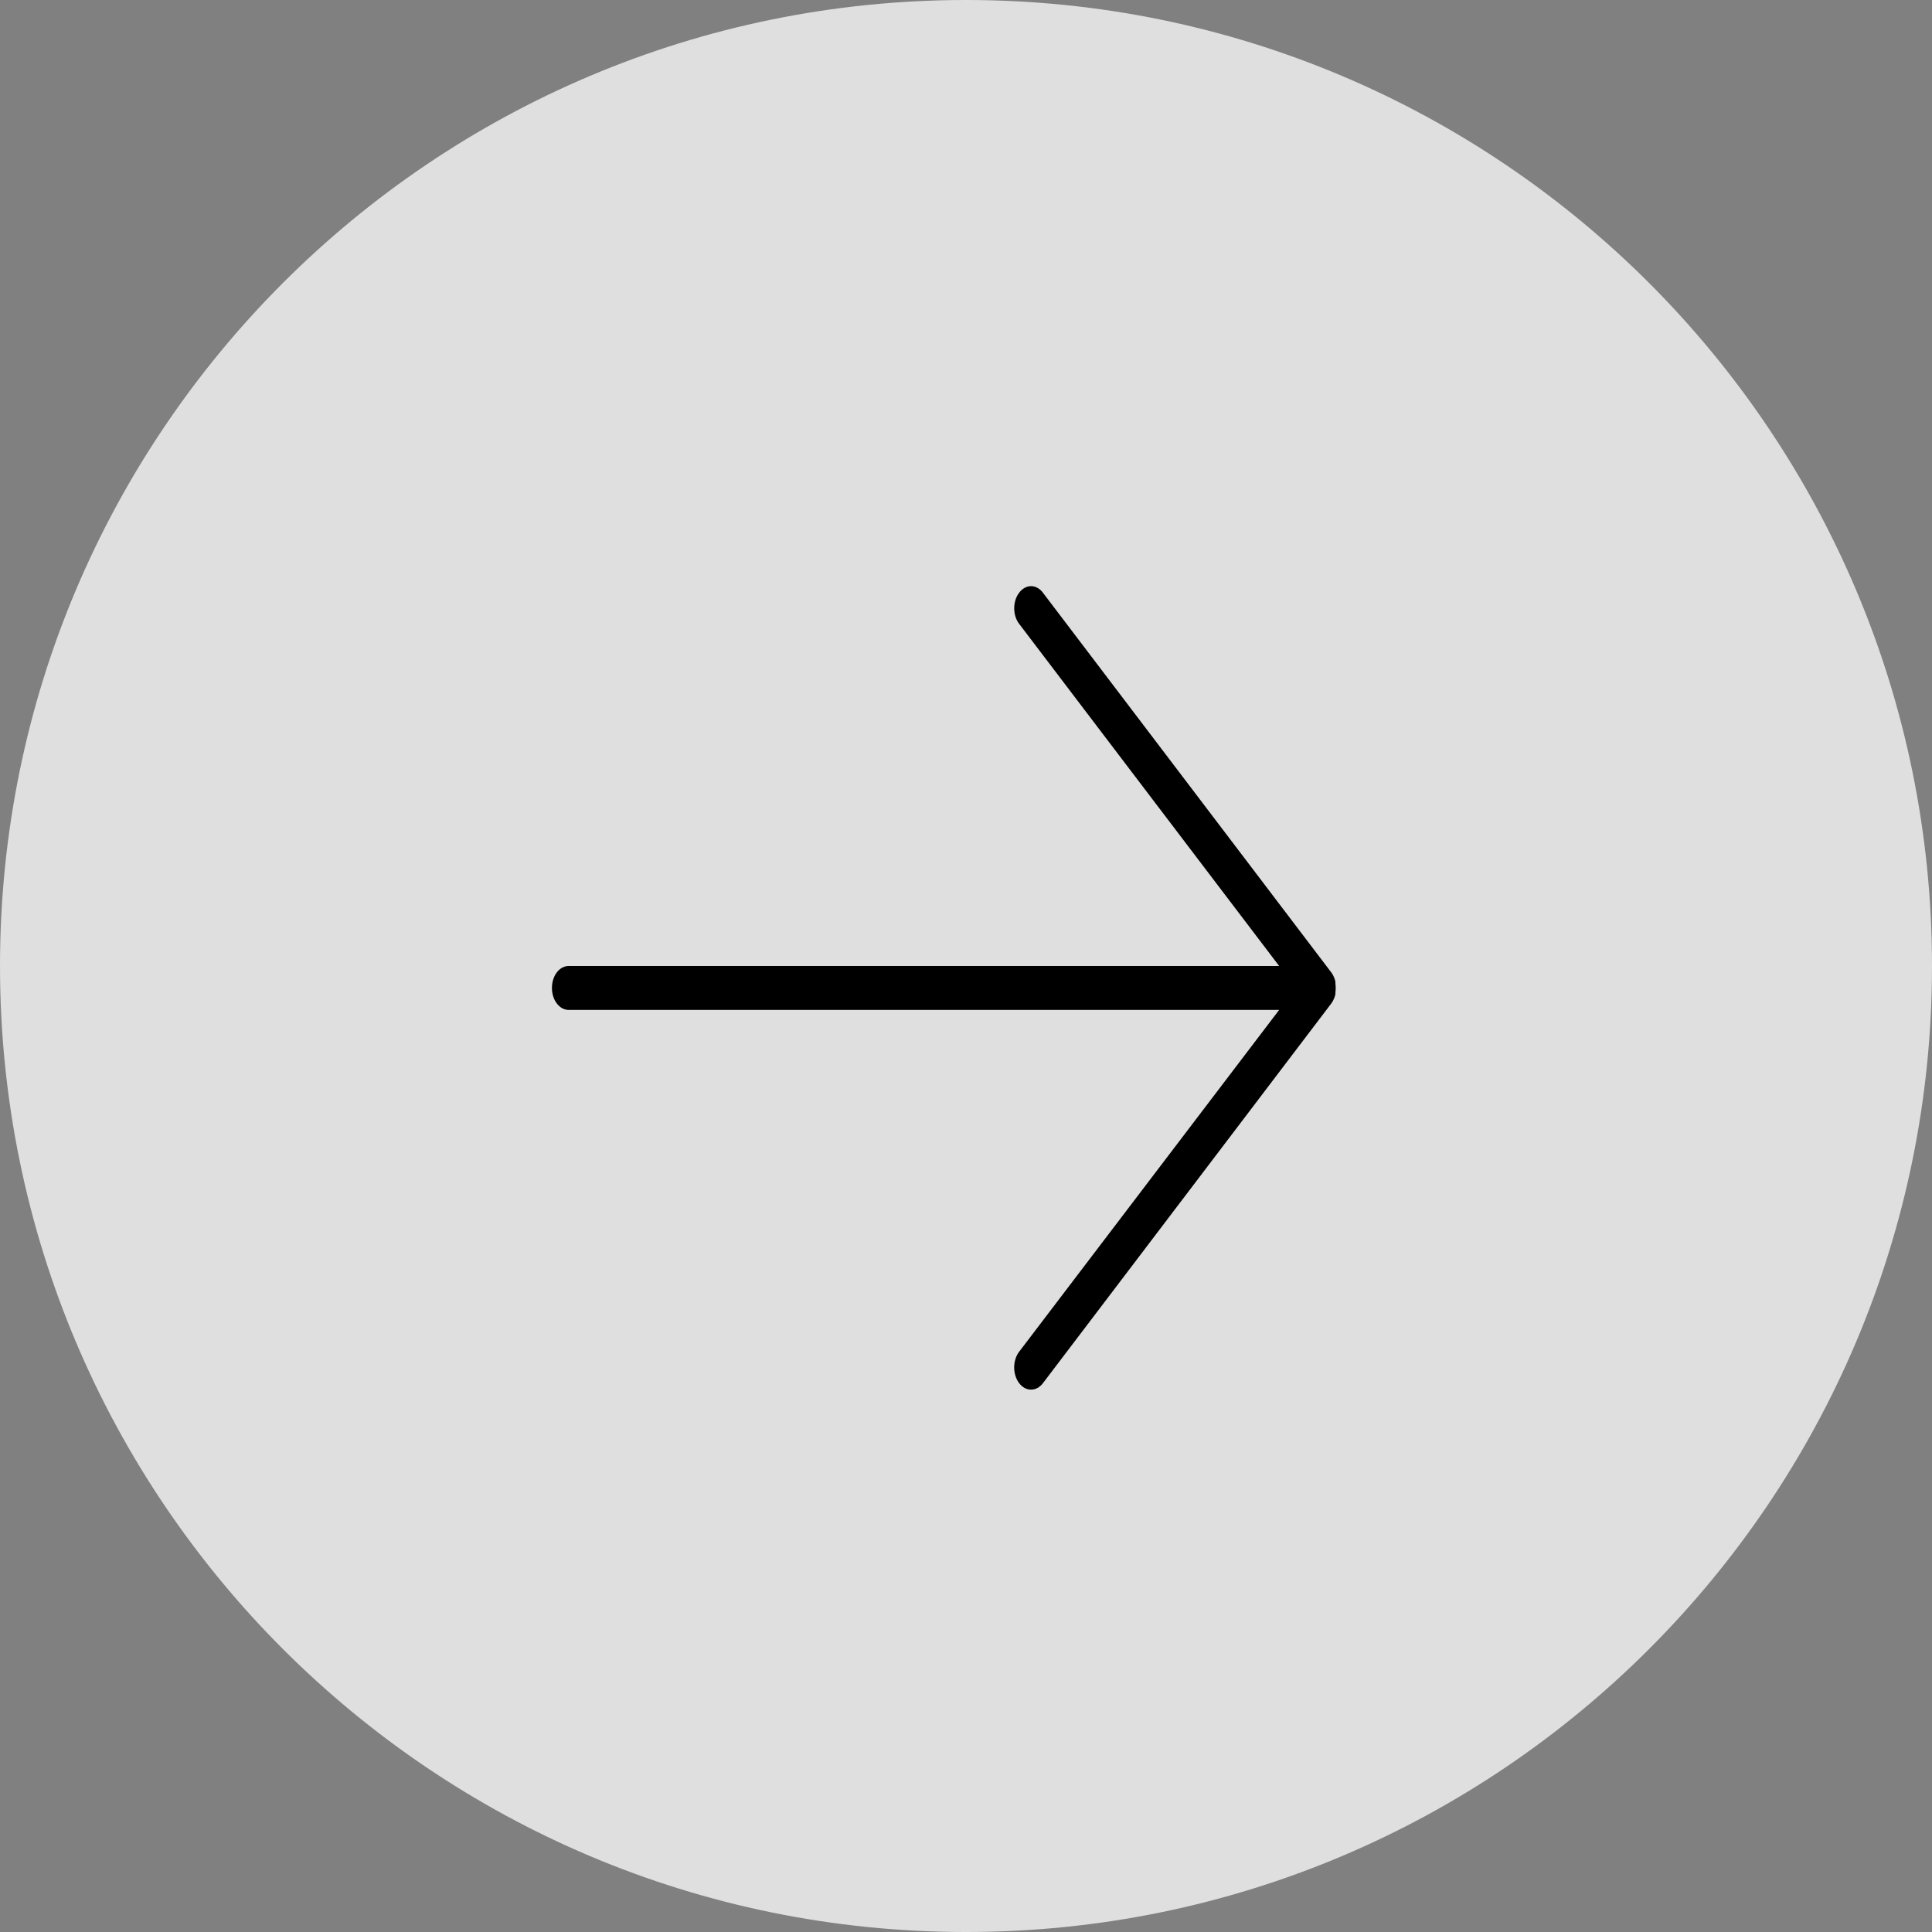 <svg width="44" height="44" viewBox="0 0 44 44" fill="none" xmlns="http://www.w3.org/2000/svg">
<rect x="0" y="0" width="44" height="44" fill="#808080" stroke="none"/>
<path d="M44 22C44 9.85 34.15 0 22 0C9.85 0 0 9.85 0 22C0 34.15 9.85 44 22 44C34.15 44 44 34.15 44 22Z" fill="white" fill-opacity="0.75"/>
<path d="M12.95 23H29.132L23.21 30.785C23.174 30.832 23.146 30.888 23.127 30.949C23.107 31.01 23.097 31.076 23.097 31.142C23.097 31.209 23.107 31.274 23.127 31.336C23.146 31.397 23.174 31.453 23.21 31.5C23.246 31.547 23.288 31.584 23.334 31.61C23.381 31.635 23.431 31.648 23.482 31.648C23.532 31.648 23.582 31.635 23.629 31.61C23.675 31.584 23.718 31.547 23.753 31.5L30.318 22.855C30.336 22.831 30.352 22.805 30.365 22.777C30.372 22.765 30.377 22.753 30.382 22.74L30.401 22.69L30.413 22.64C30.414 22.626 30.414 22.611 30.413 22.597C30.422 22.533 30.422 22.467 30.413 22.402C30.414 22.388 30.414 22.374 30.413 22.36L30.401 22.31L30.382 22.26C30.377 22.247 30.372 22.234 30.365 22.222C30.352 22.194 30.336 22.168 30.318 22.145L23.753 13.5C23.718 13.452 23.676 13.414 23.629 13.389C23.582 13.363 23.532 13.349 23.482 13.349C23.431 13.349 23.381 13.363 23.334 13.389C23.288 13.414 23.245 13.452 23.21 13.5C23.174 13.546 23.146 13.601 23.127 13.662C23.108 13.723 23.098 13.788 23.098 13.854C23.098 13.919 23.108 13.984 23.127 14.045C23.146 14.106 23.174 14.161 23.21 14.207L29.132 22H12.95C12.849 22 12.752 22.052 12.681 22.146C12.61 22.24 12.57 22.367 12.57 22.5C12.57 22.633 12.61 22.76 12.681 22.853C12.752 22.947 12.849 23 12.95 23Z" fill="black"/>
</svg>
